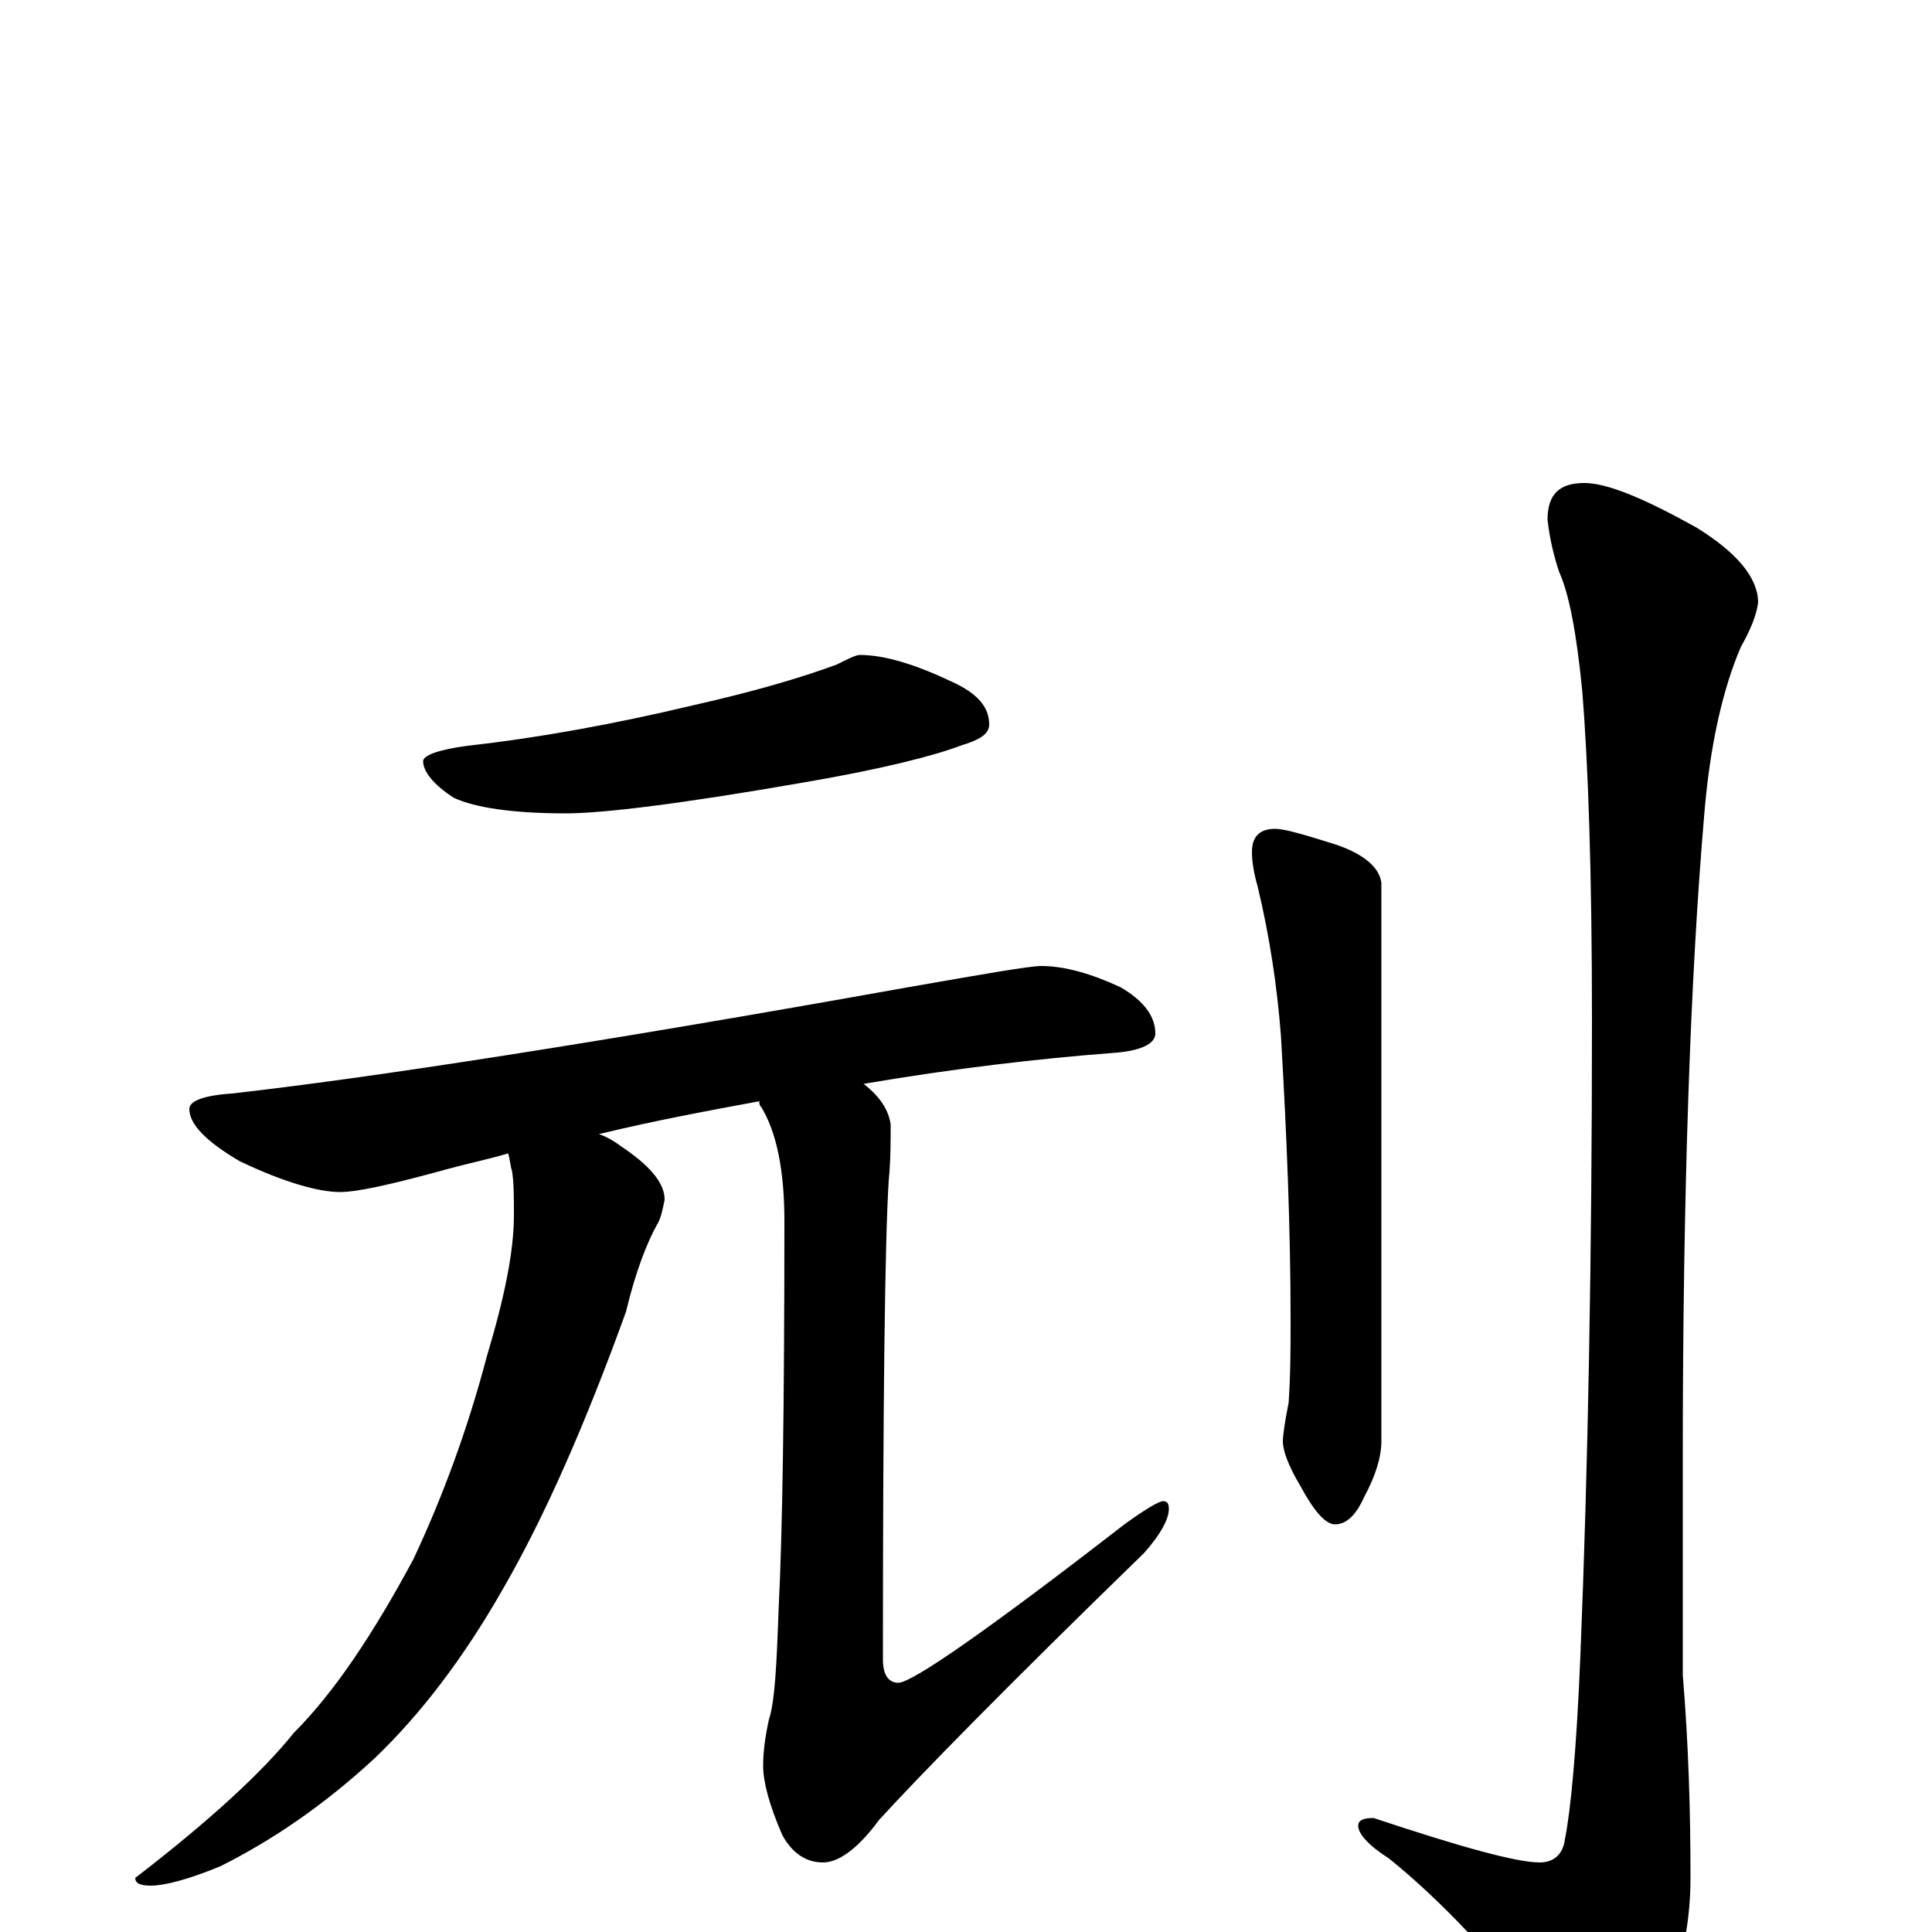 <?xml version="1.0" encoding="utf-8" ?>
<!DOCTYPE svg PUBLIC "-//W3C//DTD SVG 1.1//EN" "http://www.w3.org/Graphics/SVG/1.1/DTD/svg11.dtd">
<svg version="1.1" id="Layer_1" xmlns="http://www.w3.org/2000/svg" xmlns:xlink="http://www.w3.org/1999/xlink" x="0px" y="145px" width="1000px" height="1000px" viewBox="0 0 1000 1000" enable-background="new 0 0 1000 1000" xml:space="preserve">
<g id="Layer_1">
<path id="glyph" transform="matrix(1 0 0 -1 0 1000)" d="M445,661C458,661 474,656 493,647C506,641 512,634 512,625C512,620 507,617 497,614C484,609 457,602 416,595C353,584 312,579 293,579C265,579 246,582 235,587C224,594 219,601 219,606C219,609 227,612 242,614C278,618 317,625 359,635C390,642 414,649 433,656C439,659 443,661 445,661M539,500C551,500 565,496 580,489C592,482 598,474 598,465C598,460 591,456 576,455C537,452 494,447 447,439C456,432 460,425 461,418C461,409 461,399 460,389C458,357 457,274 457,141C457,133 460,129 465,129C472,129 511,156 582,211C593,219 600,223 602,223C604,223 605,222 605,219C605,214 601,206 592,196C521,127 476,81 455,58C444,43 434,36 426,36C417,36 410,41 405,50C398,66 395,78 395,86C395,93 396,101 398,110C401,119 402,138 403,167C405,206 406,273 406,368C406,394 402,414 394,427C393,428 393,429 393,430C366,425 339,420 310,413C313,412 317,410 321,407C336,397 344,388 344,379C343,374 342,369 340,366C335,357 329,342 324,321C303,263 282,215 260,177C240,142 218,113 194,90C167,65 140,47 114,34C97,27 85,24 78,24C73,24 70,25 70,28C109,58 136,83 152,103C173,124 193,154 214,193C229,225 242,260 252,298C261,328 266,352 266,371C266,380 266,388 265,394C264,397 264,400 263,403C253,400 243,398 232,395C203,387 185,383 176,383C165,383 147,388 124,399C107,409 98,418 98,426C98,430 105,433 120,434C191,442 308,460 470,489C510,496 533,500 539,500M660,571C665,571 675,568 691,563C706,558 714,551 715,543l0,-289C715,246 712,236 706,225C702,216 697,211 691,211C686,211 680,218 673,231C667,241 664,249 664,254C664,257 665,264 667,274C668,289 668,303 668,317C668,364 666,413 663,464C661,490 657,516 651,541C649,548 648,554 648,559C648,567 652,571 660,571M820,750C832,750 851,742 878,727C899,714 910,701 910,688C909,681 906,674 901,665C892,644 885,615 882,577C875,495 871,384 871,245l0,-112C874,97 875,62 875,28C875,1 869,-23 858,-46C849,-67 841,-78 836,-78C827,-78 816,-70 805,-54C774,-13 745,17 719,38C708,45 703,51 703,55C703,58 706,59 711,59C756,44 785,36 797,36C804,36 809,40 810,48C813,63 816,94 818,143C822,241 824,351 824,472C824,549 822,605 819,642C816,673 812,693 807,704C804,713 802,722 801,731C801,744 807,750 820,750z"/>
</g>
</svg>
